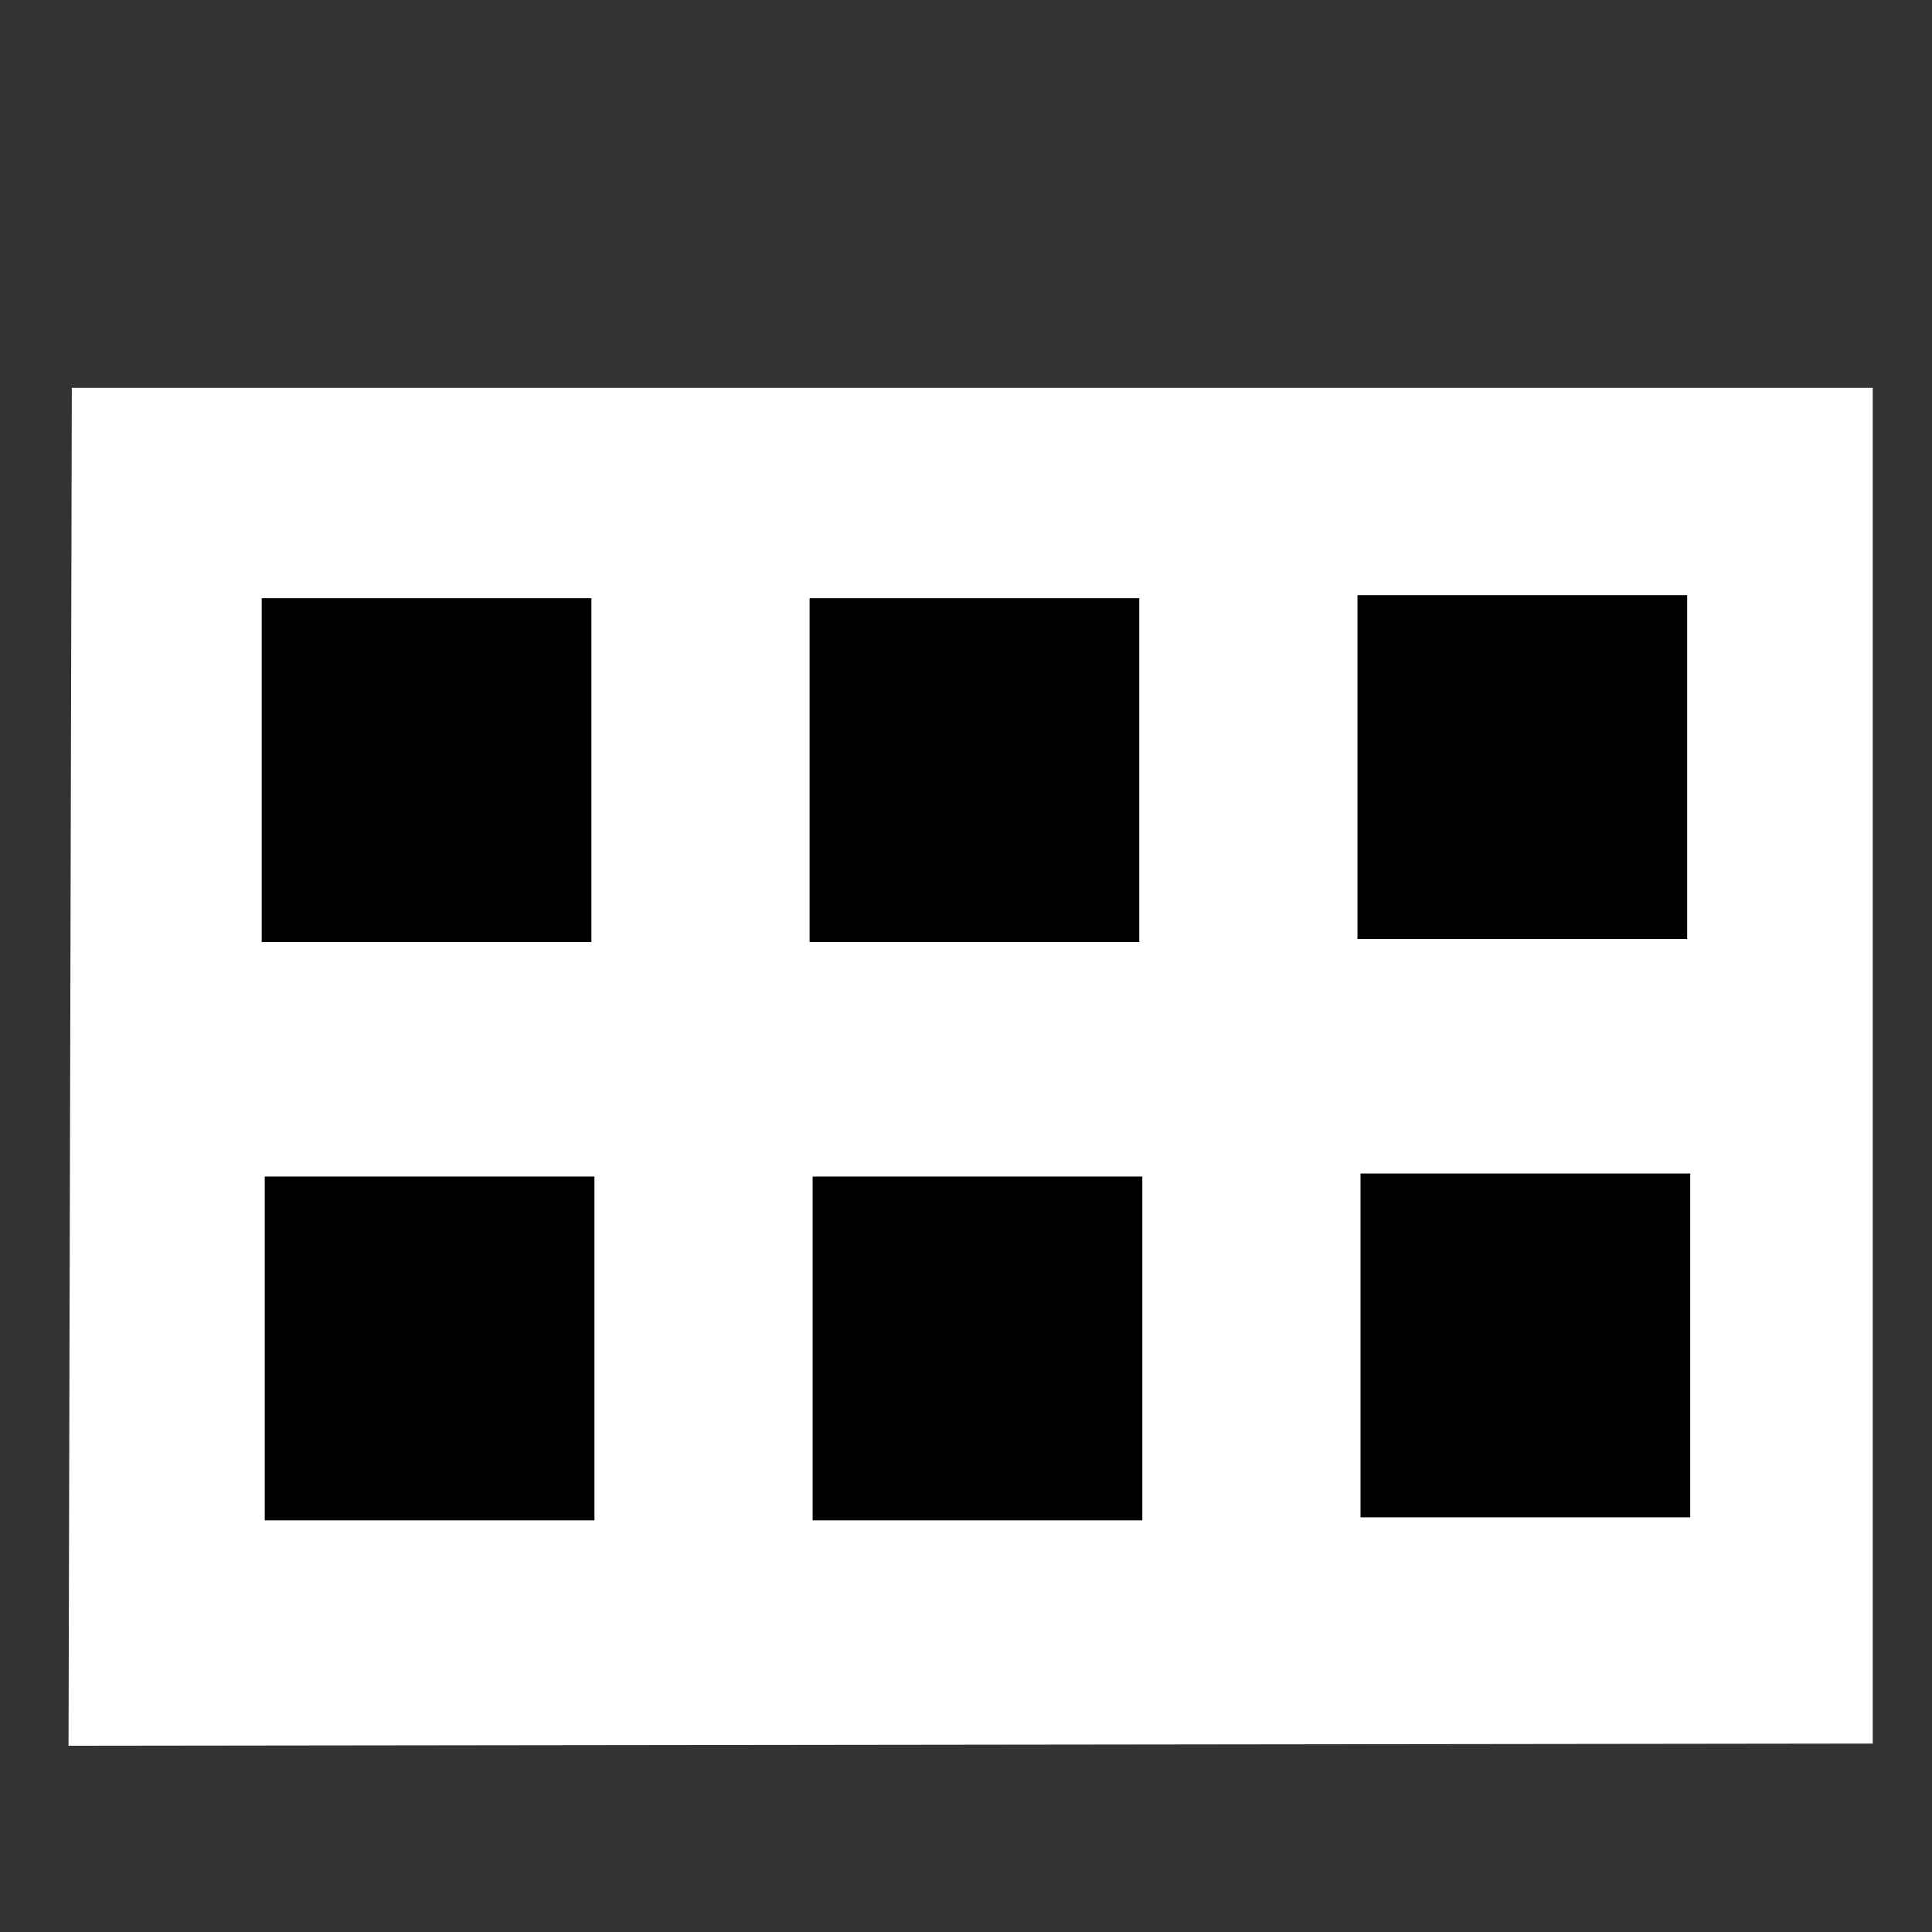<?xml version="1.0" encoding="utf-8"?>
<svg id="master-artboard" viewBox="0 0 1330 1330" version="1.1" xmlns="http://www.w3.org/2000/svg" x="0px" y="0px" style="enable-background:new 0 0 1096 780;" width="1330px" height="1330px"><rect x="0" y="0" width="1330" height="1330" fill="#333333" stroke="none"/><rect id="ee-background" x="0" y="0" width="1330" height="1330" style="fill: rgb(95, 99, 104); fill-opacity: 0; pointer-events: none;"/>



<g transform="matrix(10.646, 0, 0, 10.646, -392.873, -286.656)"><g id="g-1" transform="matrix(1, 0, 0, 1, 0, 0)">
	<g id="g-2">
		<path class="st0" d="M 41.548 52.002 L 158 52.002 L 158 139.671 L 41.335 139.813 L 41.548 52.002 Z" style="fill: rgb(255, 255, 255); fill-opacity: 1;"/>
	</g>
</g></g><path d="M 247.2 568.7 H 272.9 V 595.5 H 247.2 V 568.7 Z" transform="matrix(8.831, 0, 0, 8.831, -2002.863, -4610.362)" style="fill: rgb(0, 0, 0);"/><path d="M 247.2 568.7 H 272.9 V 595.5 H 247.2 V 568.7 Z" transform="matrix(8.831, 0, 0, 8.831, -1625.695, -4610.362)" style="fill: rgb(0, 0, 0);"/><path d="M 247.2 568.7 H 272.9 V 595.5 H 247.2 V 568.7 Z" transform="matrix(8.831, 0, 0, 8.831, -1248.526, -4612.458)" style="fill: rgb(0, 0, 0);"/><path d="M 247.2 568.7 H 272.9 V 595.5 H 247.2 V 568.7 Z" transform="matrix(8.831, 0, 0, 8.831, -2000.768, -4212.24)" style="fill: rgb(0, 0, 0);"/><path d="M 247.2 568.7 H 272.9 V 595.5 H 247.2 V 568.7 Z" transform="matrix(8.831, 0, 0, 8.831, -1623.599, -4212.24)" style="fill: rgb(0, 0, 0);"/><path d="M 247.2 568.7 H 272.9 V 595.5 H 247.2 V 568.7 Z" transform="matrix(8.831, 0, 0, 8.831, -1246.431, -4214.336)" style="fill: rgb(0, 0, 0);"/><path d="M 5.852 470.982 L 139.957 470.982 L 5.852 470.982 Z" style="fill: rgb(95, 99, 104); fill-opacity: 1; stroke: rgb(0, 0, 0); stroke-opacity: 1; stroke-width: 0; paint-order: fill;" transform="matrix(1, 0, 0, 1, 38.593, 137.221)"/><path d="M 5.852 470.982 L 139.957 470.982 L 5.852 470.982 Z" style="fill: rgb(95, 99, 104); fill-opacity: 1; stroke: rgb(0, 0, 0); stroke-opacity: 1; stroke-width: 0; paint-order: fill;" transform="matrix(1, 0, 0, 1, 38.593, 137.221)"/><path d="M 577.946 570.999" style="fill: rgb(0, 0, 0); fill-opacity: 1; stroke: rgb(0, 0, 0); stroke-opacity: 1; stroke-width: 0; paint-order: fill;"/><path d="M 663.709 532.405" style="fill: rgb(0, 0, 0); fill-opacity: 1; stroke: rgb(0, 0, 0); stroke-opacity: 1; stroke-width: 0; paint-order: fill;"/></svg>